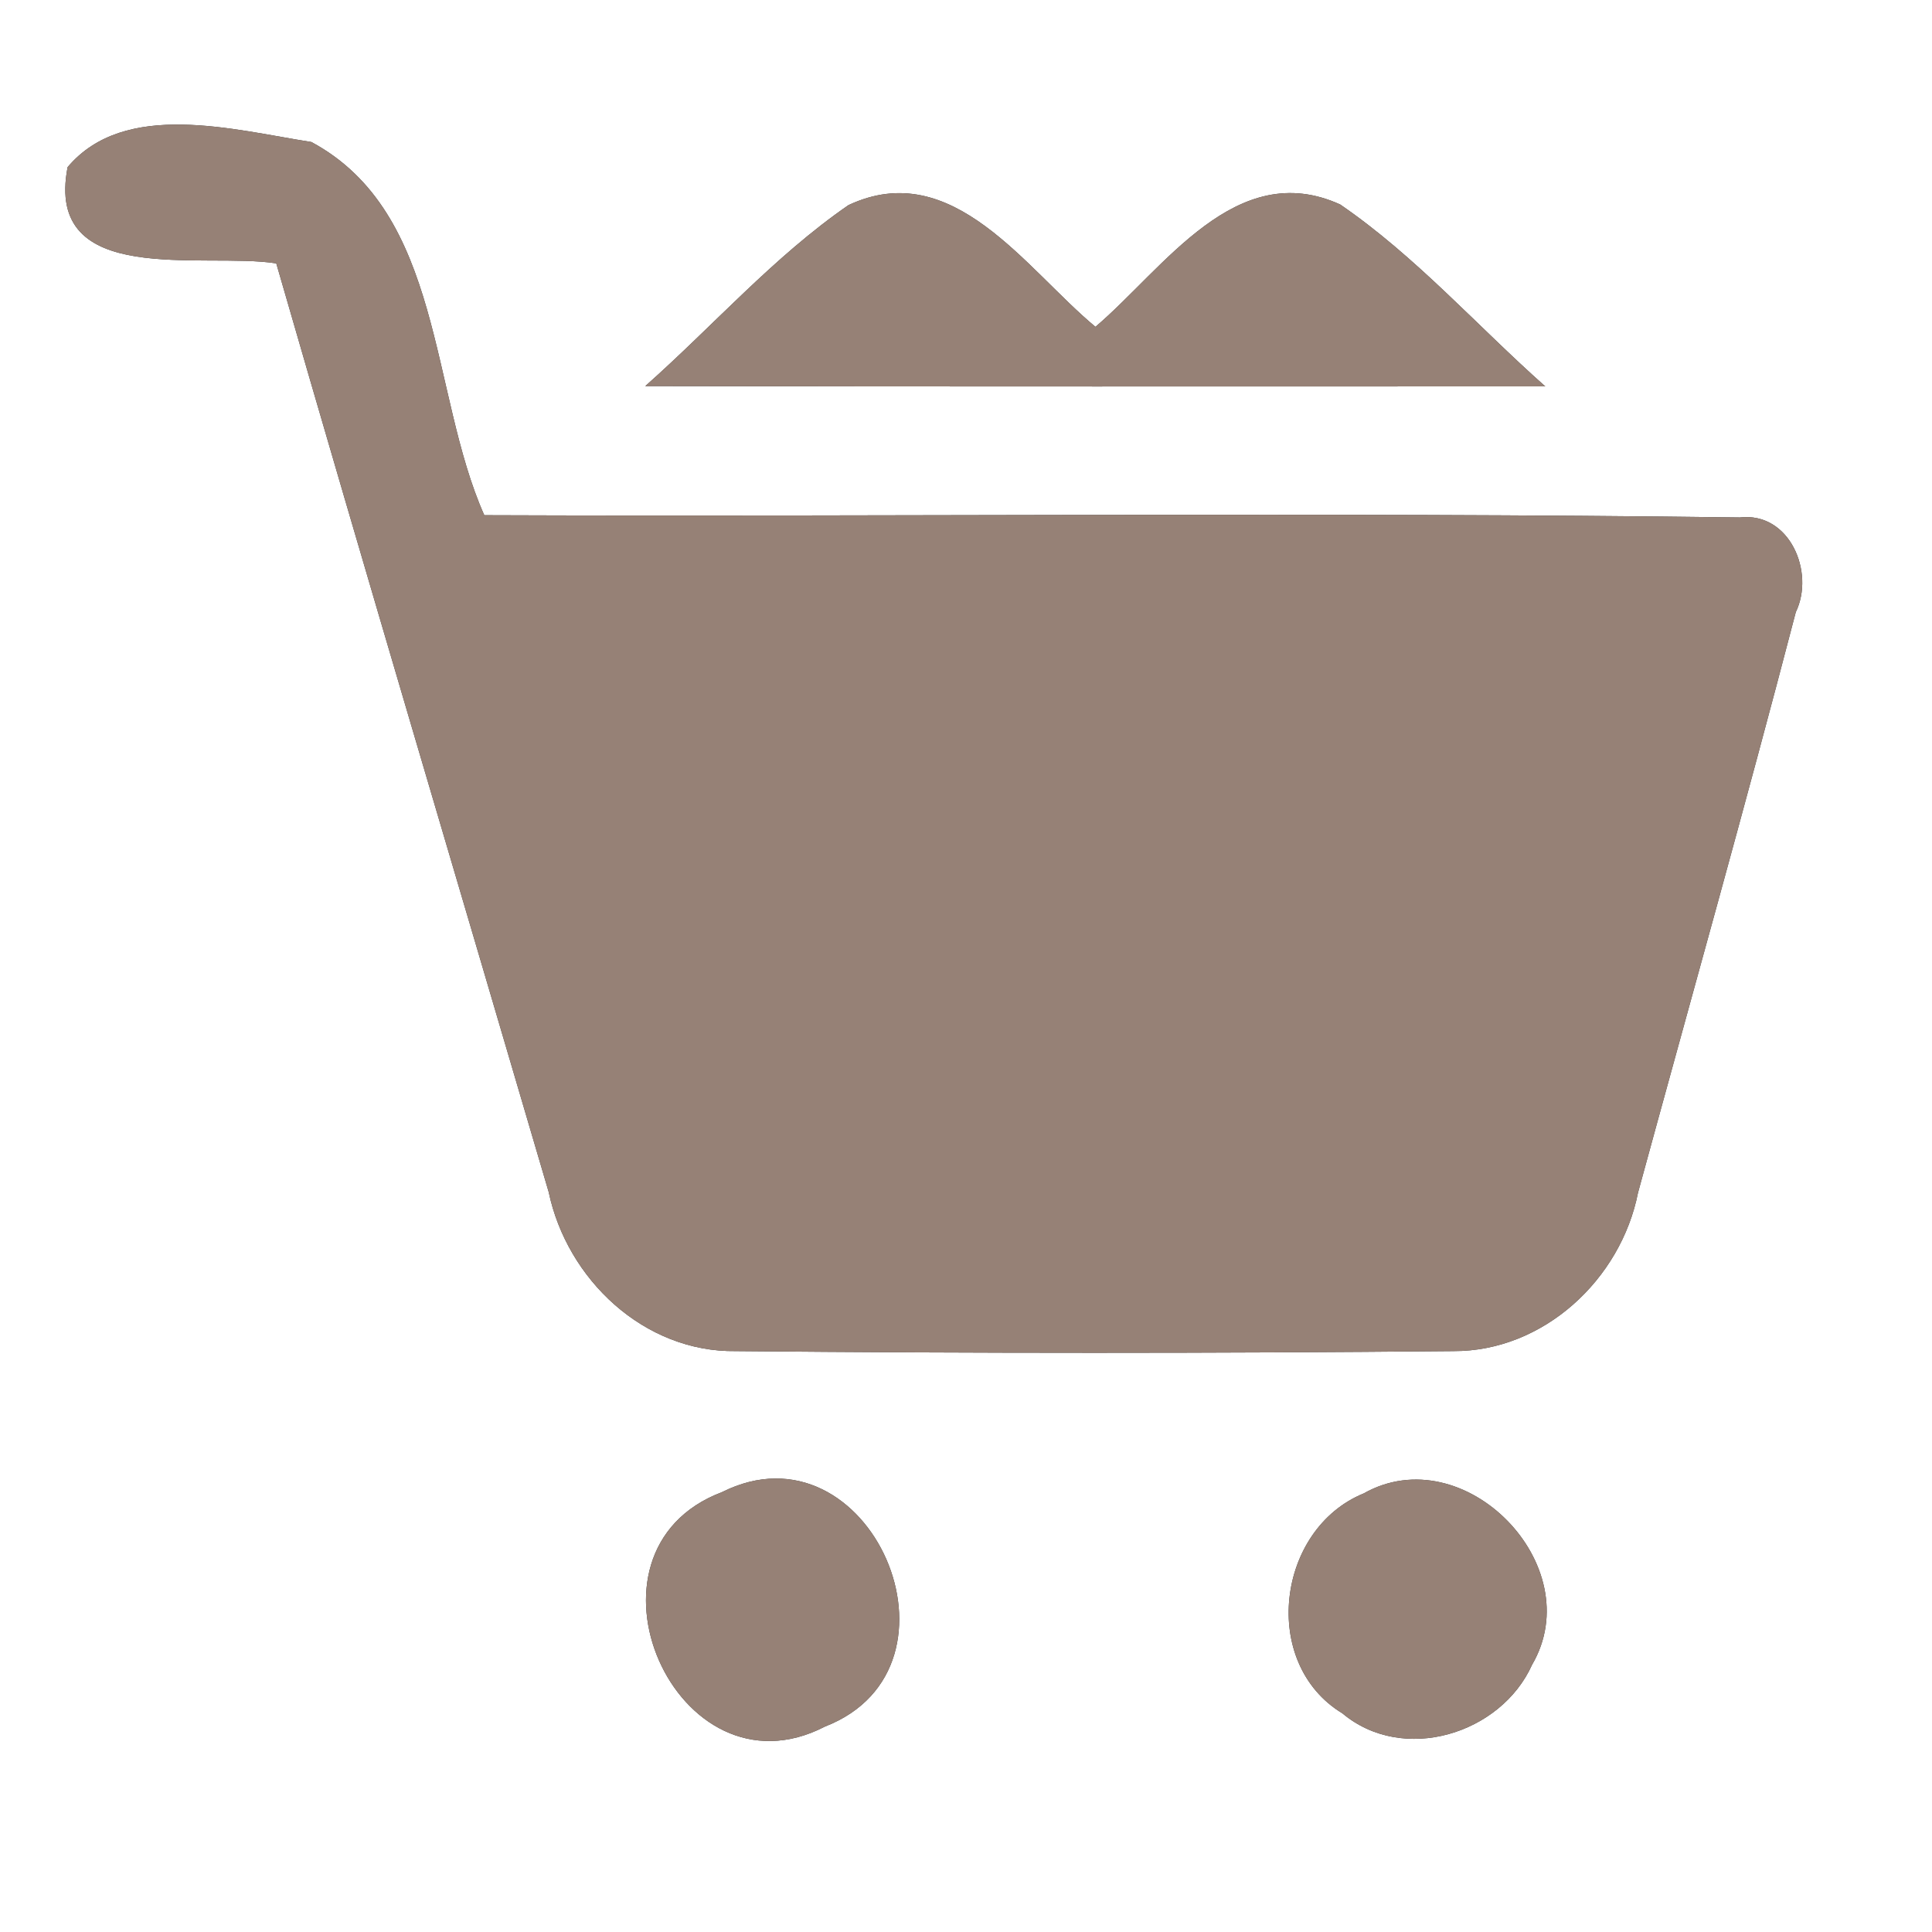 <?xml version="1.0" encoding="UTF-8" ?>
<!DOCTYPE svg PUBLIC "-//W3C//DTD SVG 1.1//EN" "http://www.w3.org/Graphics/SVG/1.1/DTD/svg11.dtd">
<svg width="60pt" height="60pt" viewBox="0 0 60 60" version="1.1" xmlns="http://www.w3.org/2000/svg">
<rect x="0" y="0" width="60" height="60" fill="#333333" stroke="none"/>
<g id="#ffffffff">
<path fill="#ffffff" opacity="1.00" d=" M 0.00 0.00 L 60.00 0.00 L 60.00 60.00 L 0.00 60.00 L 0.00 0.00 M 2.10 5.19 C 1.37 8.96 6.31 7.82 8.58 8.18 C 11.36 17.81 14.22 27.41 17.04 37.02 C 17.61 39.73 20.00 42.00 22.85 41.96 C 30.28 42.03 37.71 42.03 45.14 41.96 C 47.94 41.97 50.34 39.73 50.87 37.04 C 52.51 31.03 54.20 25.04 55.77 19.01 C 56.37 17.77 55.58 15.89 54.03 16.07 C 41.04 15.90 28.04 16.05 15.04 16.00 C 13.34 12.18 13.78 6.62 9.67 4.41 C 7.28 4.04 3.88 3.08 2.10 5.19 M 26.35 6.37 C 24.03 7.97 22.15 10.12 20.04 11.99 C 29.36 12.01 38.68 12.00 47.99 12.00 C 45.87 10.12 43.97 7.96 41.62 6.35 C 38.38 4.88 36.15 8.34 34.02 10.15 C 31.86 8.36 29.59 4.85 26.35 6.37 M 22.42 46.34 C 17.56 48.18 21.00 56.01 25.62 53.62 C 30.38 51.77 27.01 44.04 22.42 46.34 M 42.35 46.38 C 39.64 47.49 39.13 51.66 41.69 53.21 C 43.57 54.79 46.61 53.86 47.58 51.70 C 49.38 48.62 45.47 44.62 42.35 46.38 Z" />
</g>
<g id="#000000ff">
<path fill="#968176" opacity="1.00" d=" M 2.10 5.19 C 3.88 3.08 7.28 4.04 9.67 4.41 C 13.78 6.62 13.34 12.18 15.04 16.00 C 28.04 16.05 41.04 15.90 54.03 16.07 C 55.58 15.89 56.37 17.77 55.77 19.01 C 54.20 25.04 52.51 31.03 50.87 37.04 C 50.34 39.73 47.94 41.97 45.14 41.96 C 37.71 42.03 30.28 42.03 22.85 41.96 C 20.00 42.00 17.61 39.73 17.04 37.02 C 14.22 27.41 11.36 17.81 8.58 8.18 C 6.31 7.82 1.37 8.96 2.10 5.19 Z" />
<path fill="#968176" opacity="1.00" d=" M 26.35 6.37 C 29.59 4.85 31.86 8.36 34.02 10.15 C 36.15 8.34 38.38 4.88 41.62 6.35 C 43.97 7.96 45.87 10.12 47.99 12.00 C 38.68 12.00 29.36 12.01 20.04 11.99 C 22.15 10.12 24.03 7.97 26.35 6.37 Z" />
<path fill="#968176" opacity="1.00" d=" M 22.42 46.34 C 27.01 44.04 30.38 51.77 25.62 53.62 C 21.00 56.01 17.56 48.18 22.42 46.34 Z" />
<path fill="#968176" opacity="1.00" d=" M 42.35 46.38 C 45.47 44.62 49.38 48.62 47.58 51.70 C 46.61 53.86 43.57 54.79 41.69 53.21 C 39.13 51.66 39.64 47.49 42.35 46.38 Z" />
</g>
</svg>
